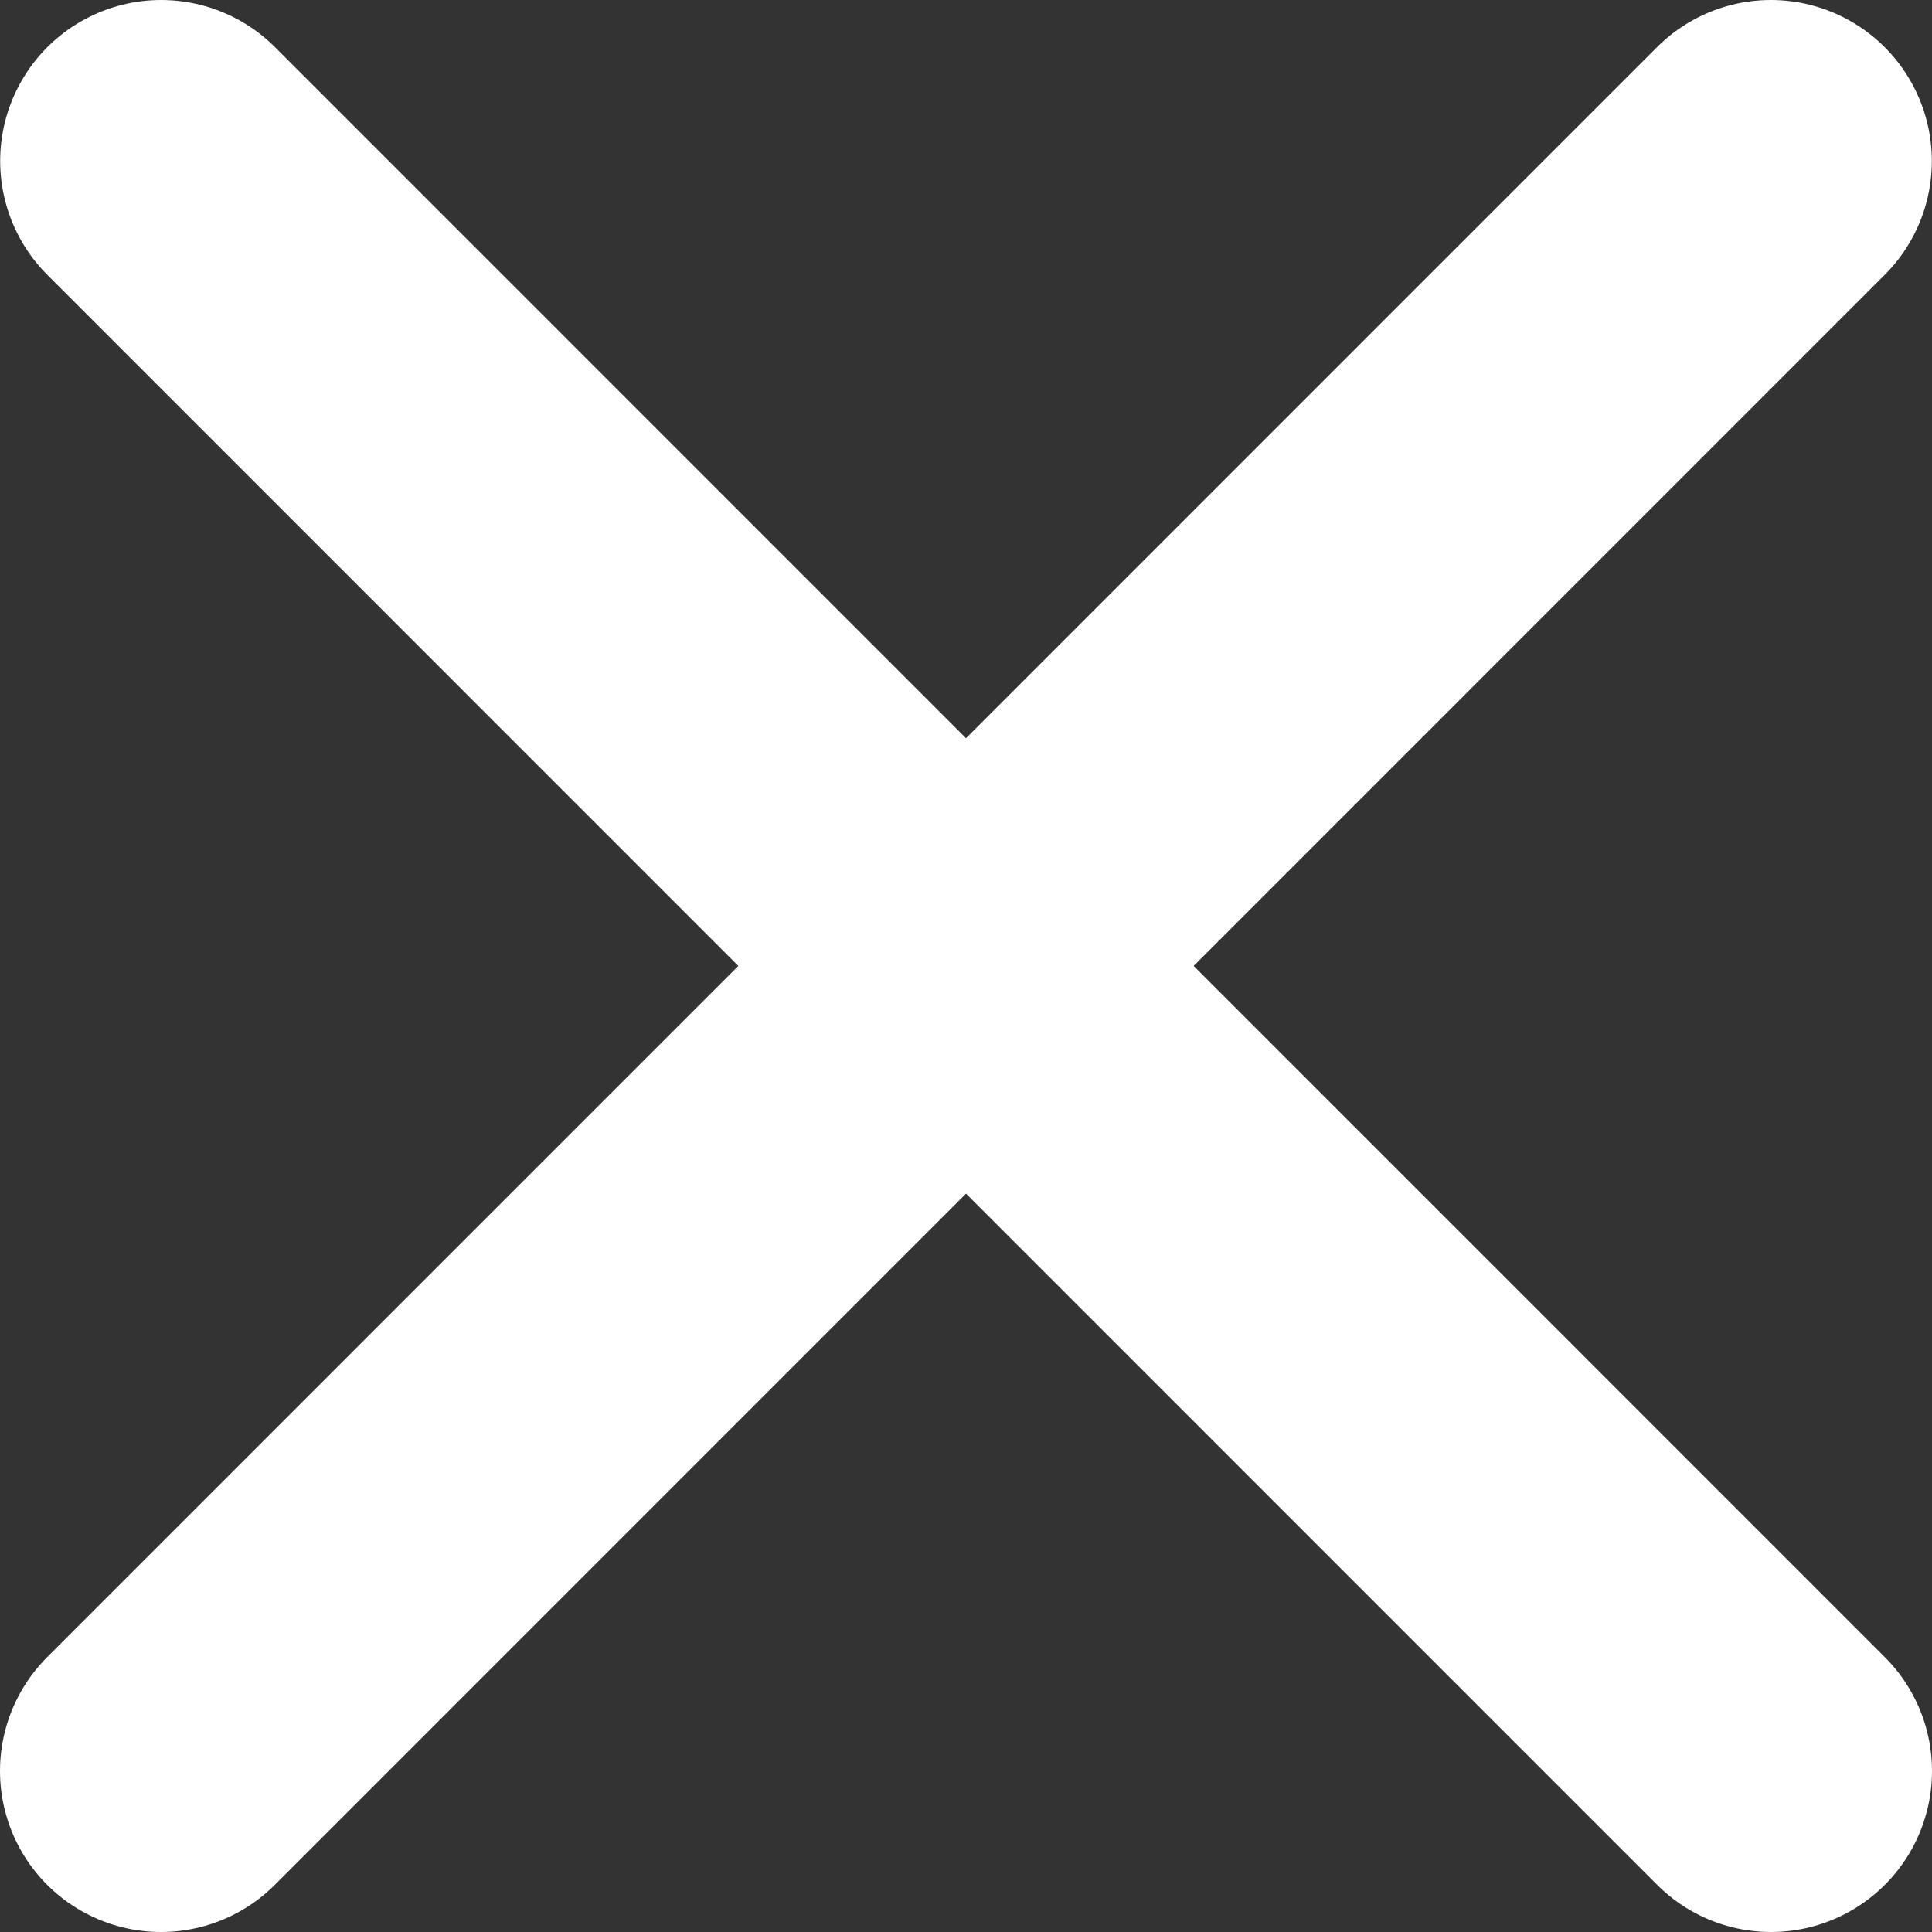 <svg width="12" height="12" viewBox="0 0 12 12" fill="none" xmlns="http://www.w3.org/2000/svg">
<rect x="0" y="0" width="12" height="12" fill="#333333" stroke="none"/>
<path d="M10.999 1L1 11M1.001 1L11 11" stroke="white" stroke-width="2" stroke-linecap="round"/>
</svg>

